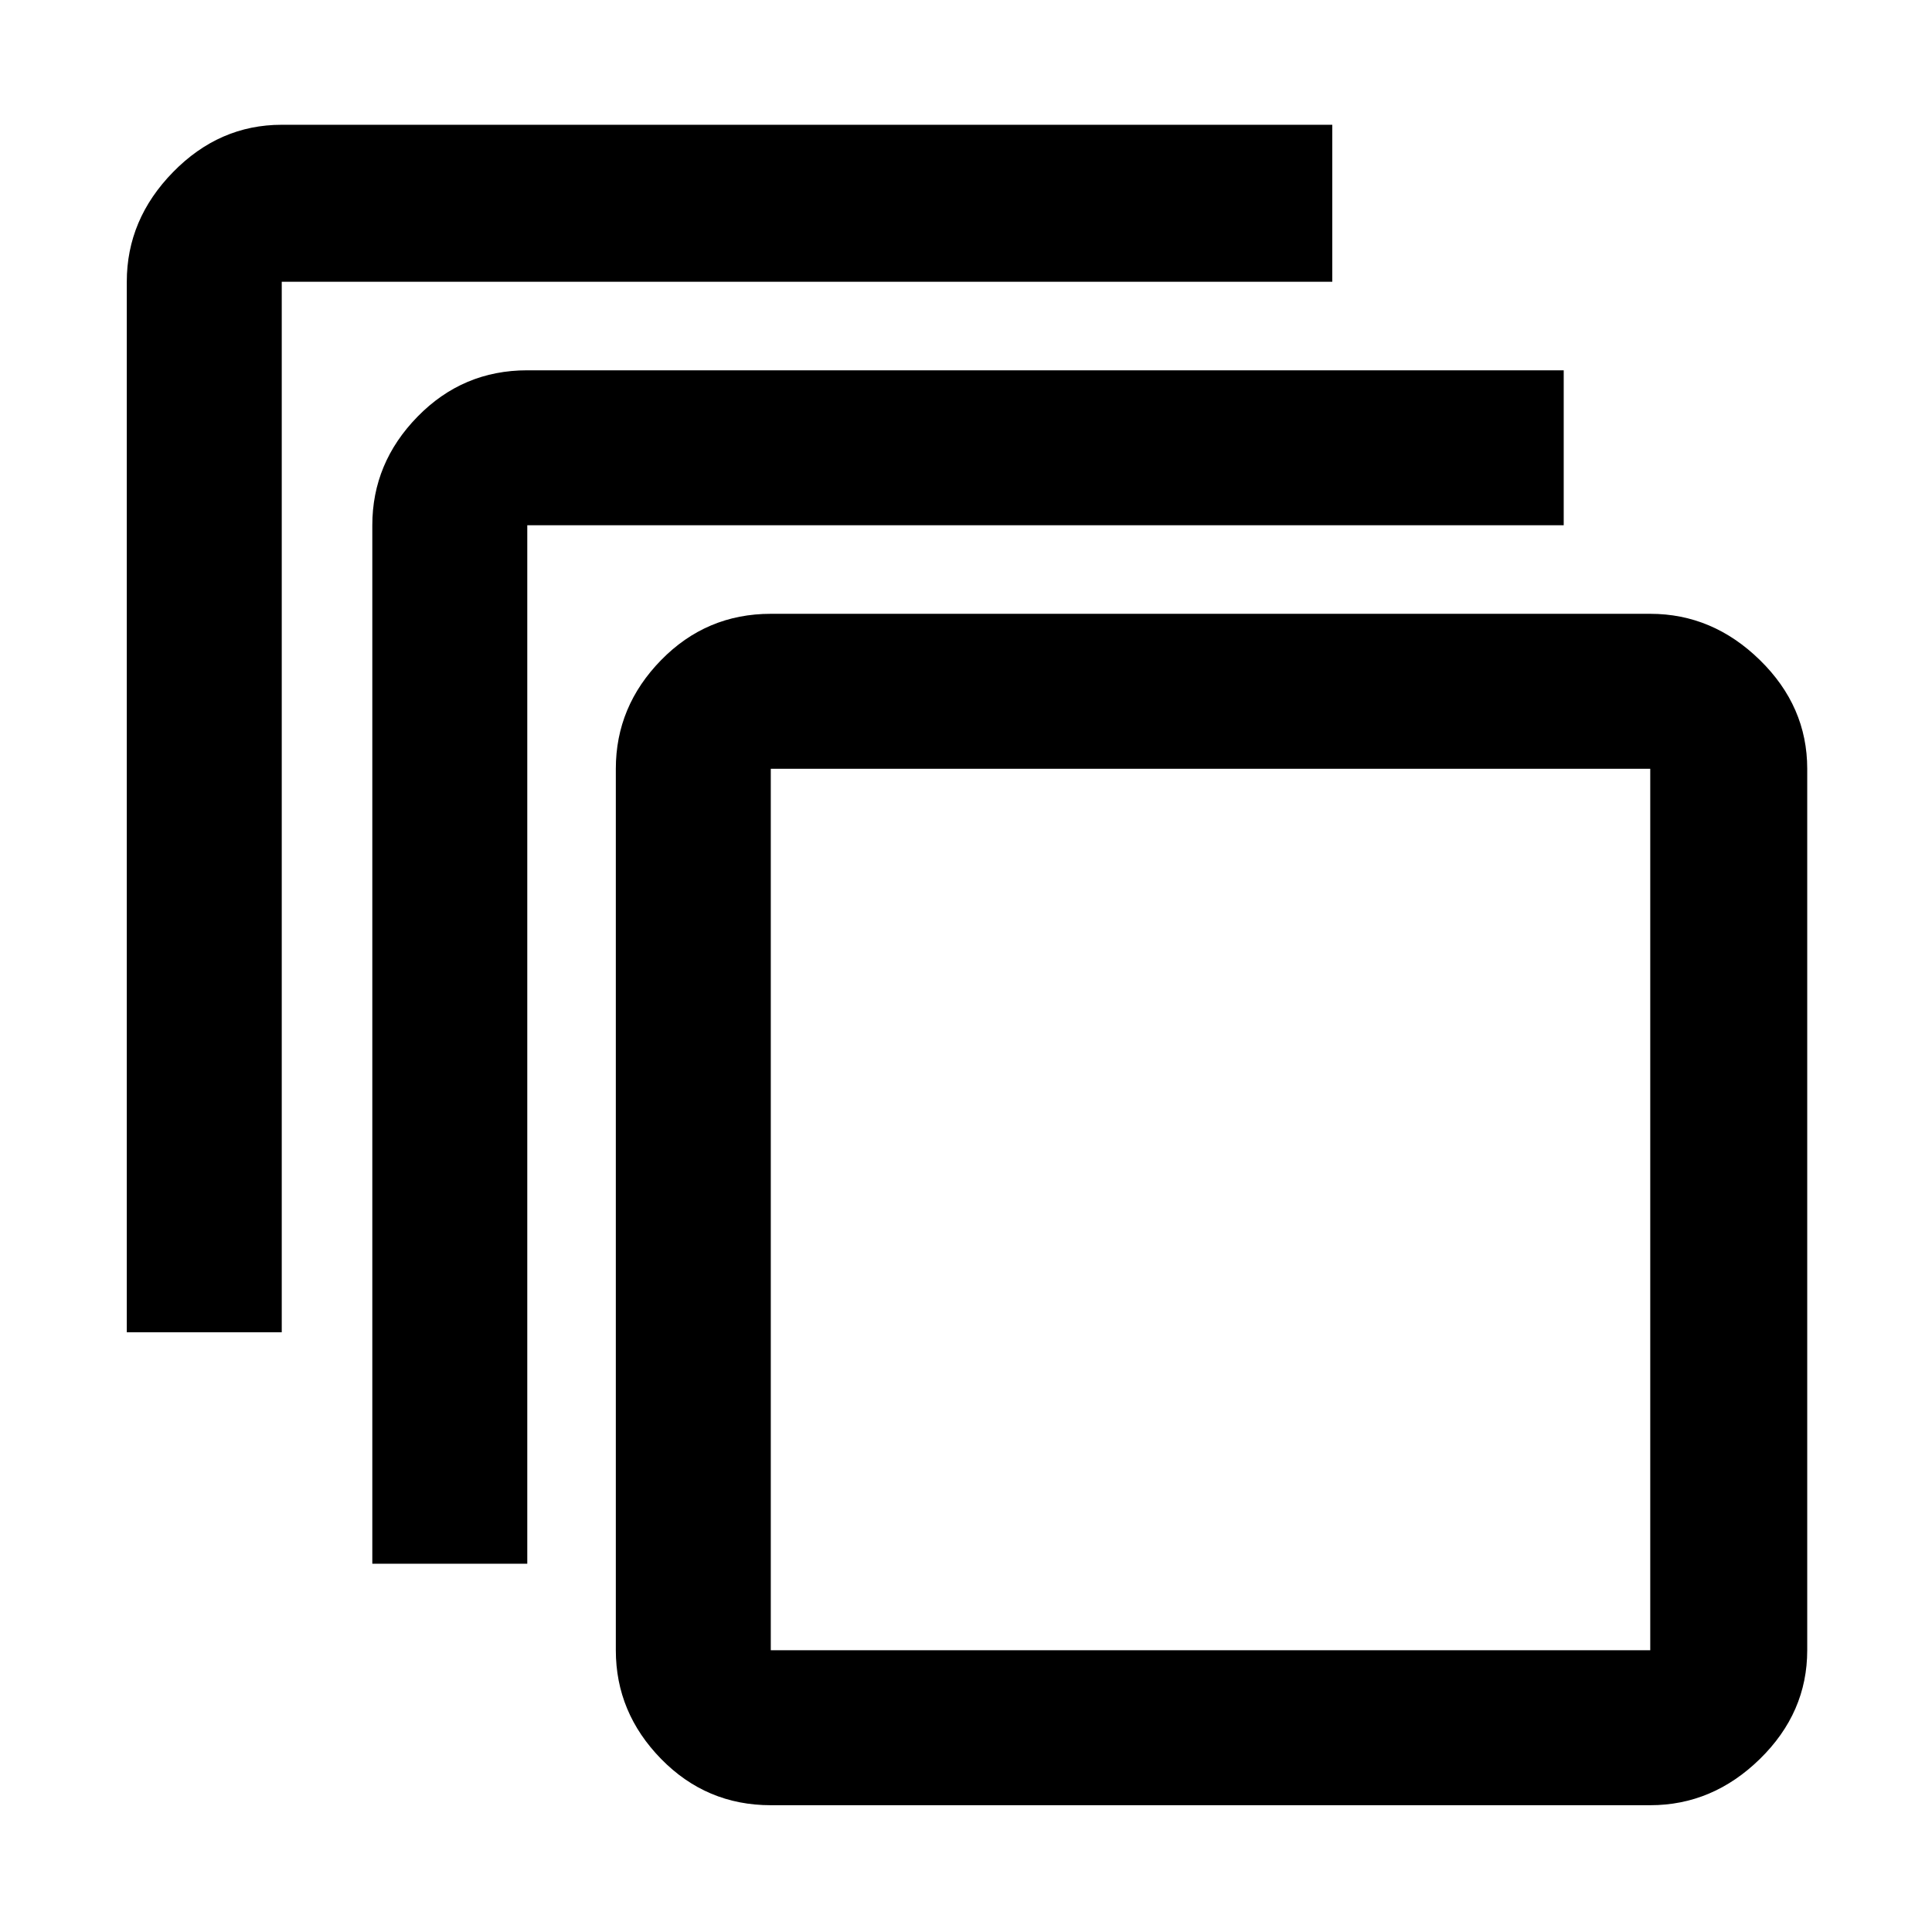 <svg xmlns="http://www.w3.org/2000/svg" height="48" width="48"><path d="M3.15 33.1V7Q3.15 5.45 4.3 4.275Q5.45 3.1 7 3.1H33.1V7H7Q7 7 7 7Q7 7 7 7V33.1ZM9.25 38.85V13.05Q9.25 11.5 10.375 10.35Q11.5 9.2 13.1 9.2H38.85V13.05H13.1Q13.1 13.05 13.1 13.05Q13.1 13.05 13.1 13.05V38.85ZM41 44.85H19.15Q17.55 44.85 16.425 43.7Q15.3 42.55 15.3 41V19.1Q15.3 17.55 16.425 16.4Q17.55 15.25 19.15 15.25H41Q42.55 15.25 43.725 16.4Q44.9 17.55 44.9 19.1V41Q44.9 42.55 43.725 43.7Q42.55 44.85 41 44.85ZM41 41Q41 41 41 41Q41 41 41 41V19.1Q41 19.1 41 19.1Q41 19.1 41 19.1H19.15Q19.15 19.1 19.15 19.1Q19.15 19.1 19.15 19.1V41Q19.15 41 19.15 41Q19.15 41 19.15 41ZM19.15 19.1Q19.15 19.1 19.15 19.1Q19.15 19.1 19.15 19.1V41Q19.15 41 19.15 41Q19.15 41 19.15 41Q19.15 41 19.15 41Q19.15 41 19.15 41V19.1Q19.15 19.1 19.15 19.1Q19.15 19.1 19.15 19.1Z"/></svg>